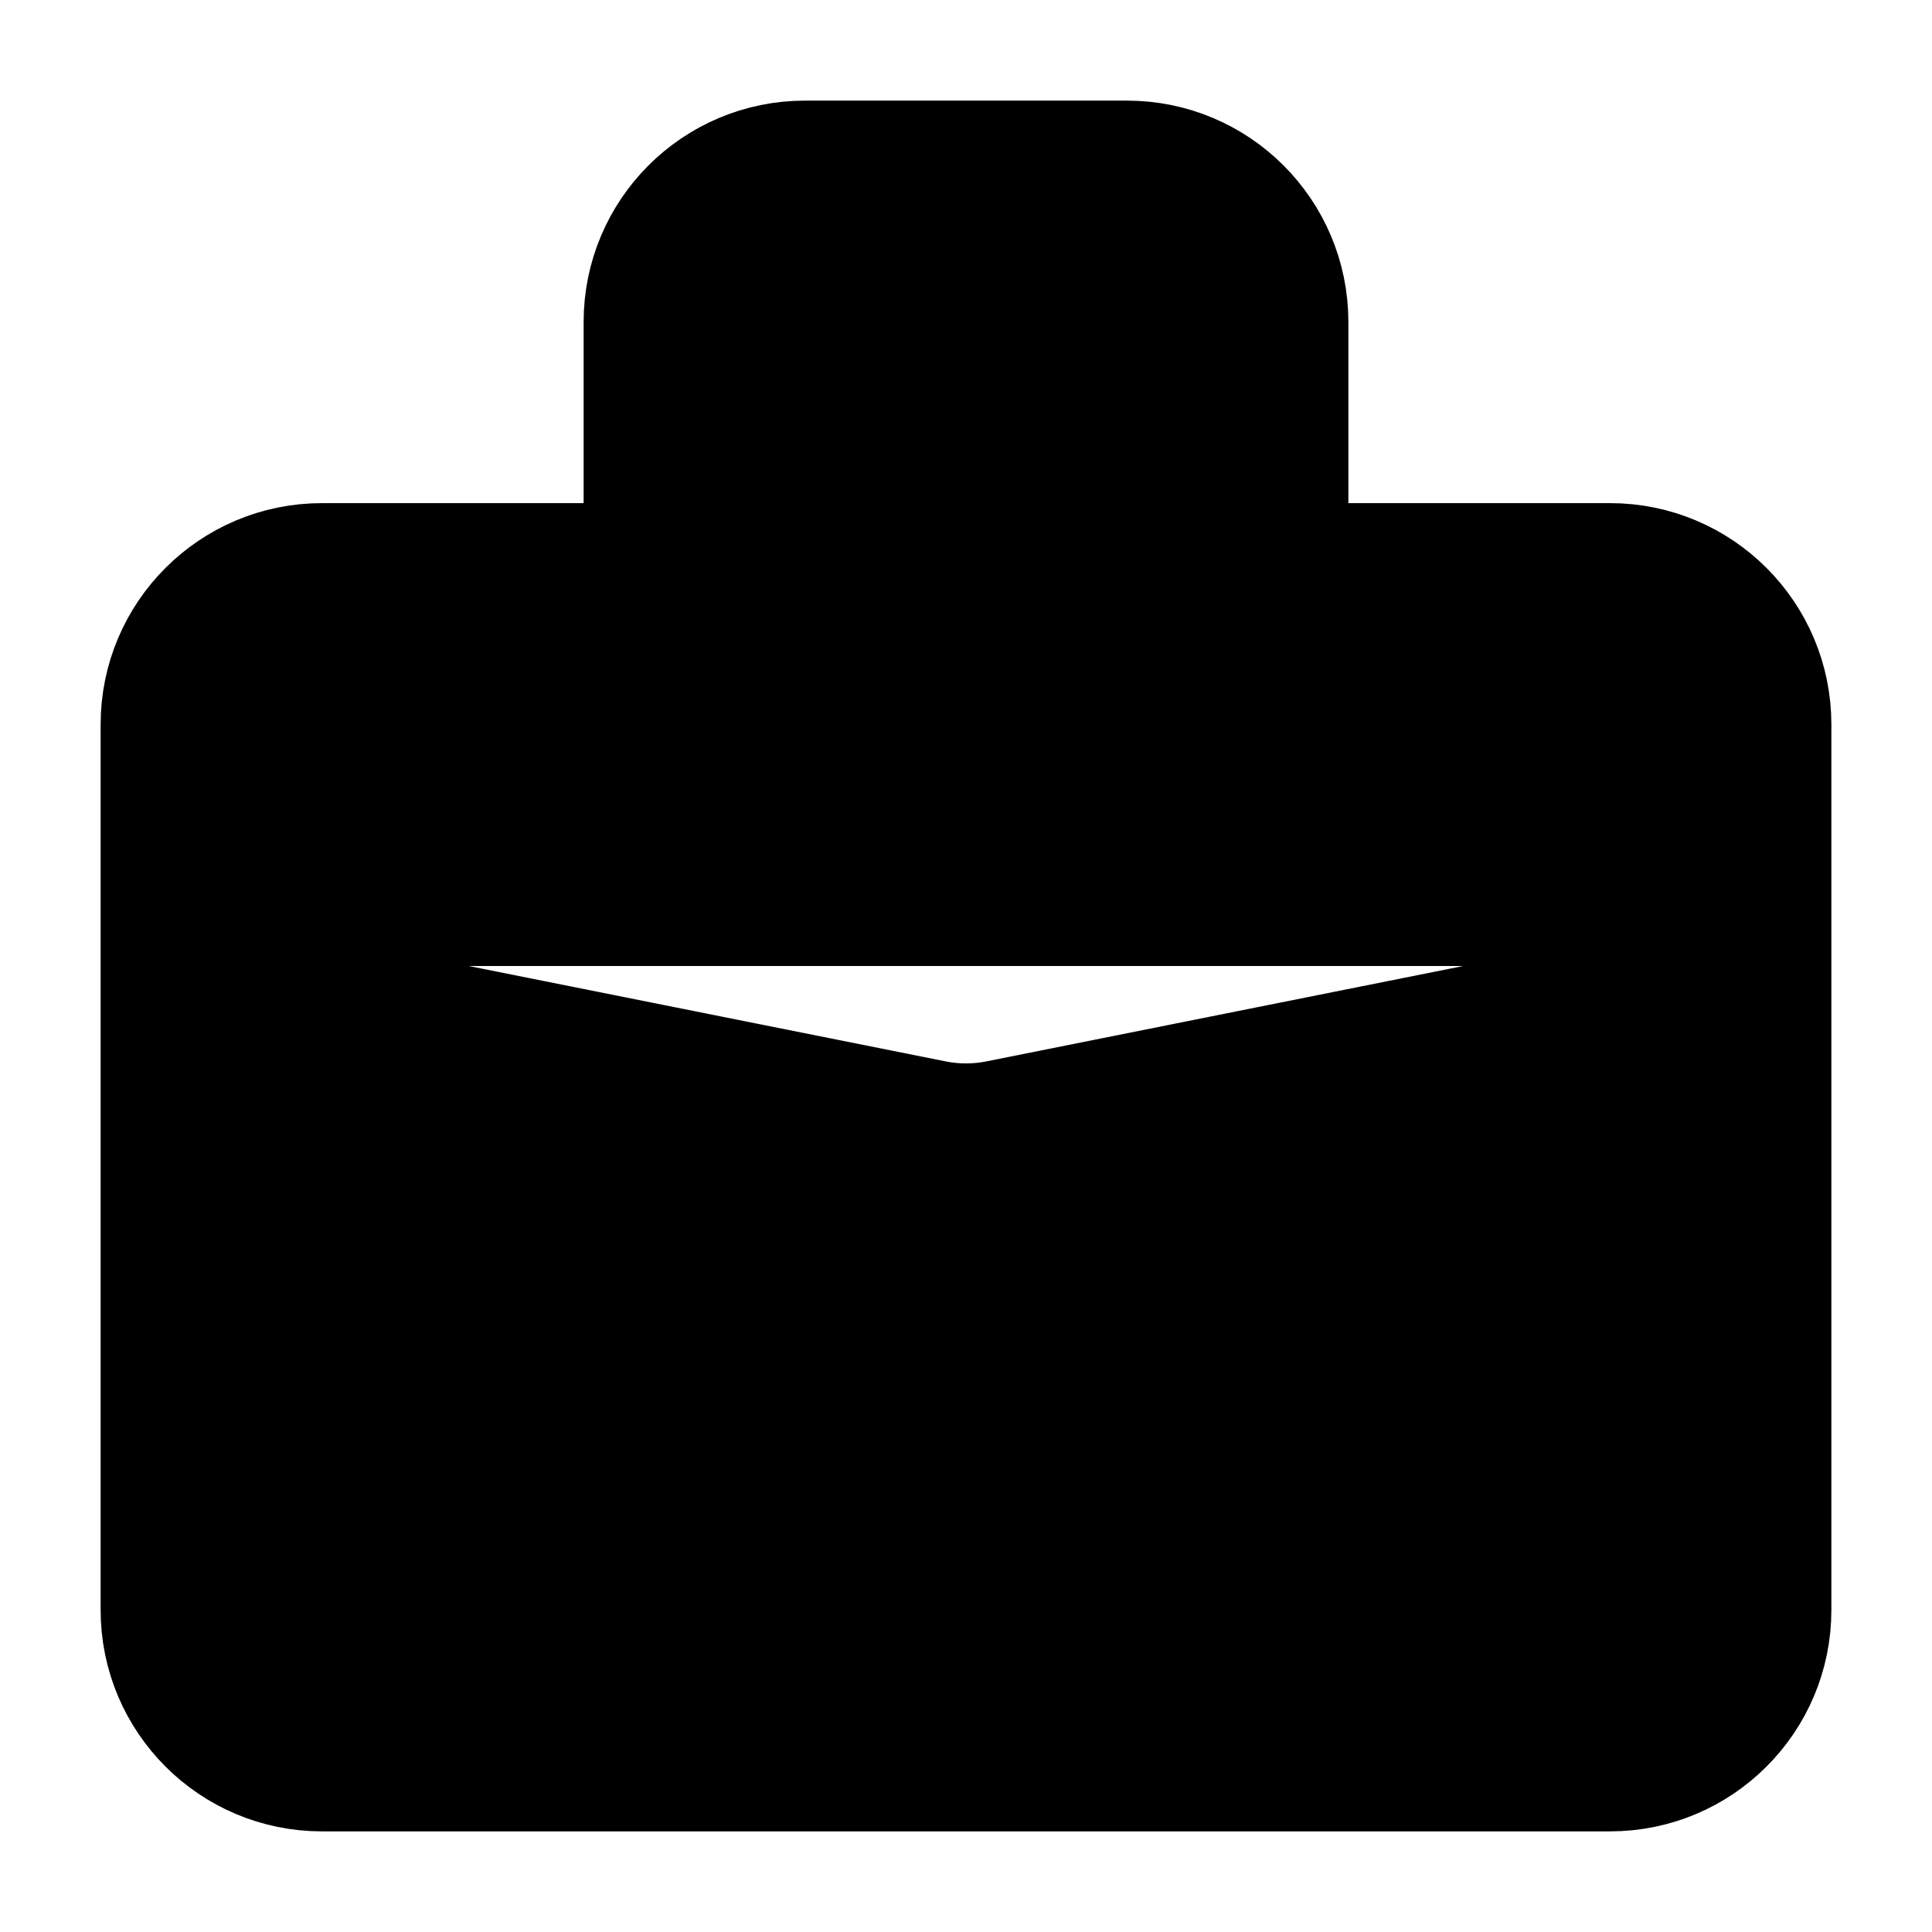 <svg width="24" height="24" viewBox="0 0 24 24" fill="currentColor" xmlns="http://www.w3.org/2000/svg">
<path d="M16 7V4C16 2.895 15.105 2 14 2H10C8.895 2 8 2.895 8 4V7M22 12L12.392 13.922C12.133 13.973 11.867 13.973 11.608 13.922L2 12M4 22H20C21.105 22 22 21.105 22 20V9C22 7.895 21.105 7 20 7H4C2.895 7 2 7.895 2 9V20C2 21.105 2.895 22 4 22Z" stroke="black" stroke-width="1.5" stroke-linecap="round" stroke-linejoin="round"/>
</svg>
